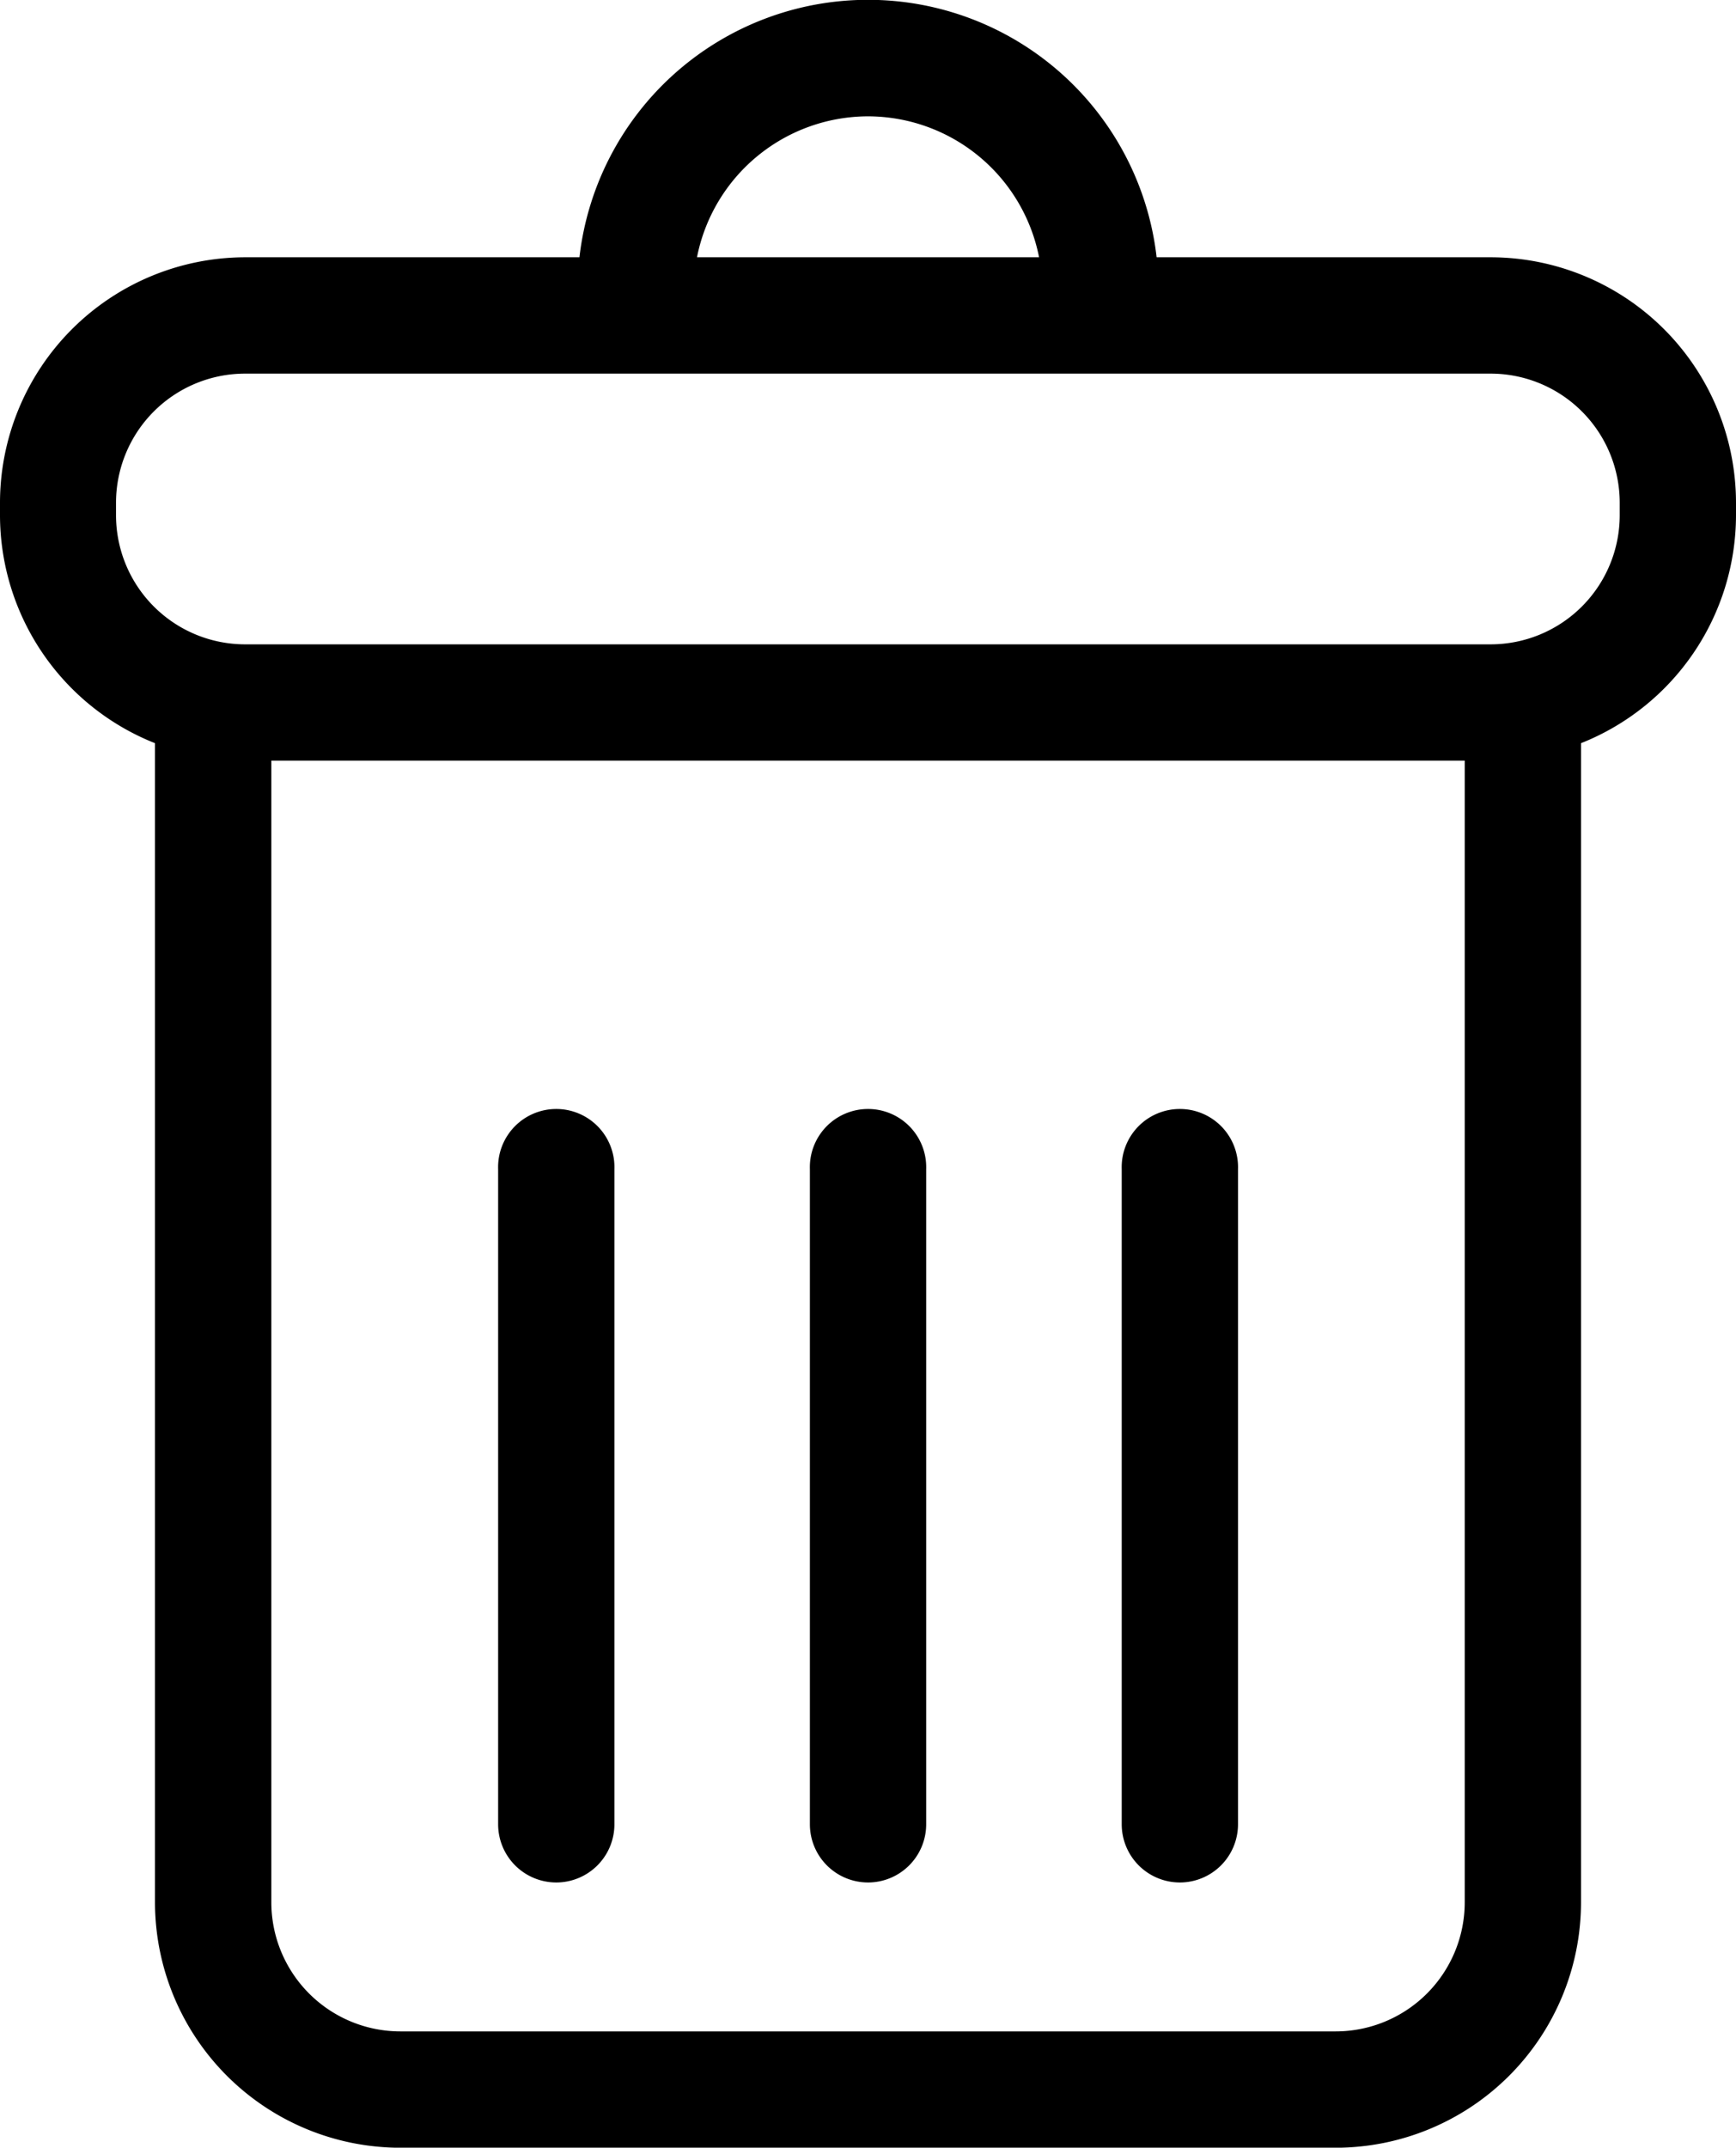 <svg xmlns="http://www.w3.org/2000/svg" width="26.11" height="32.288" viewBox="0 0 26.11 32.288"><g transform="translate(-46.155)"><g transform="translate(46.155)"><path d="M68.577,3.868H63.551a4.369,4.369,0,0,0-8.681,0H49.844a3.693,3.693,0,0,0-3.689,3.689v.189a3.692,3.692,0,0,0,2.331,3.427V28.6a3.693,3.693,0,0,0,3.689,3.689H66.246A3.693,3.693,0,0,0,69.934,28.6V11.173a3.693,3.693,0,0,0,2.331-3.427V7.557A3.693,3.693,0,0,0,68.577,3.868ZM59.21,1.749a2.626,2.626,0,0,1,2.573,2.119H56.638A2.626,2.626,0,0,1,59.21,1.749ZM68.185,28.6a1.942,1.942,0,0,1-1.939,1.94H52.175a1.942,1.942,0,0,1-1.939-1.94V11.436H68.185ZM70.516,7.747a1.942,1.942,0,0,1-1.939,1.94H49.844A1.942,1.942,0,0,1,47.9,7.747V7.557a1.942,1.942,0,0,1,1.939-1.94H68.577a1.942,1.942,0,0,1,1.939,1.94v.189Z" transform="translate(-46.155)"/><path d="M158.95,261.169a.875.875,0,0,0,.875-.875v-9.849a.875.875,0,1,0-1.749,0v9.849A.875.875,0,0,0,158.95,261.169Z" transform="translate(-150.584 -232.868)"/><path d="M229.02,261.169a.875.875,0,0,0,.875-.875v-9.849a.875.875,0,1,0-1.749,0v9.849A.875.875,0,0,0,229.02,261.169Z" transform="translate(-215.965 -232.868)"/><path d="M299.089,261.169a.875.875,0,0,0,.875-.875v-9.849a.875.875,0,1,0-1.749,0v9.849A.875.875,0,0,0,299.089,261.169Z" transform="translate(-281.344 -232.868)"/></g></g></svg>